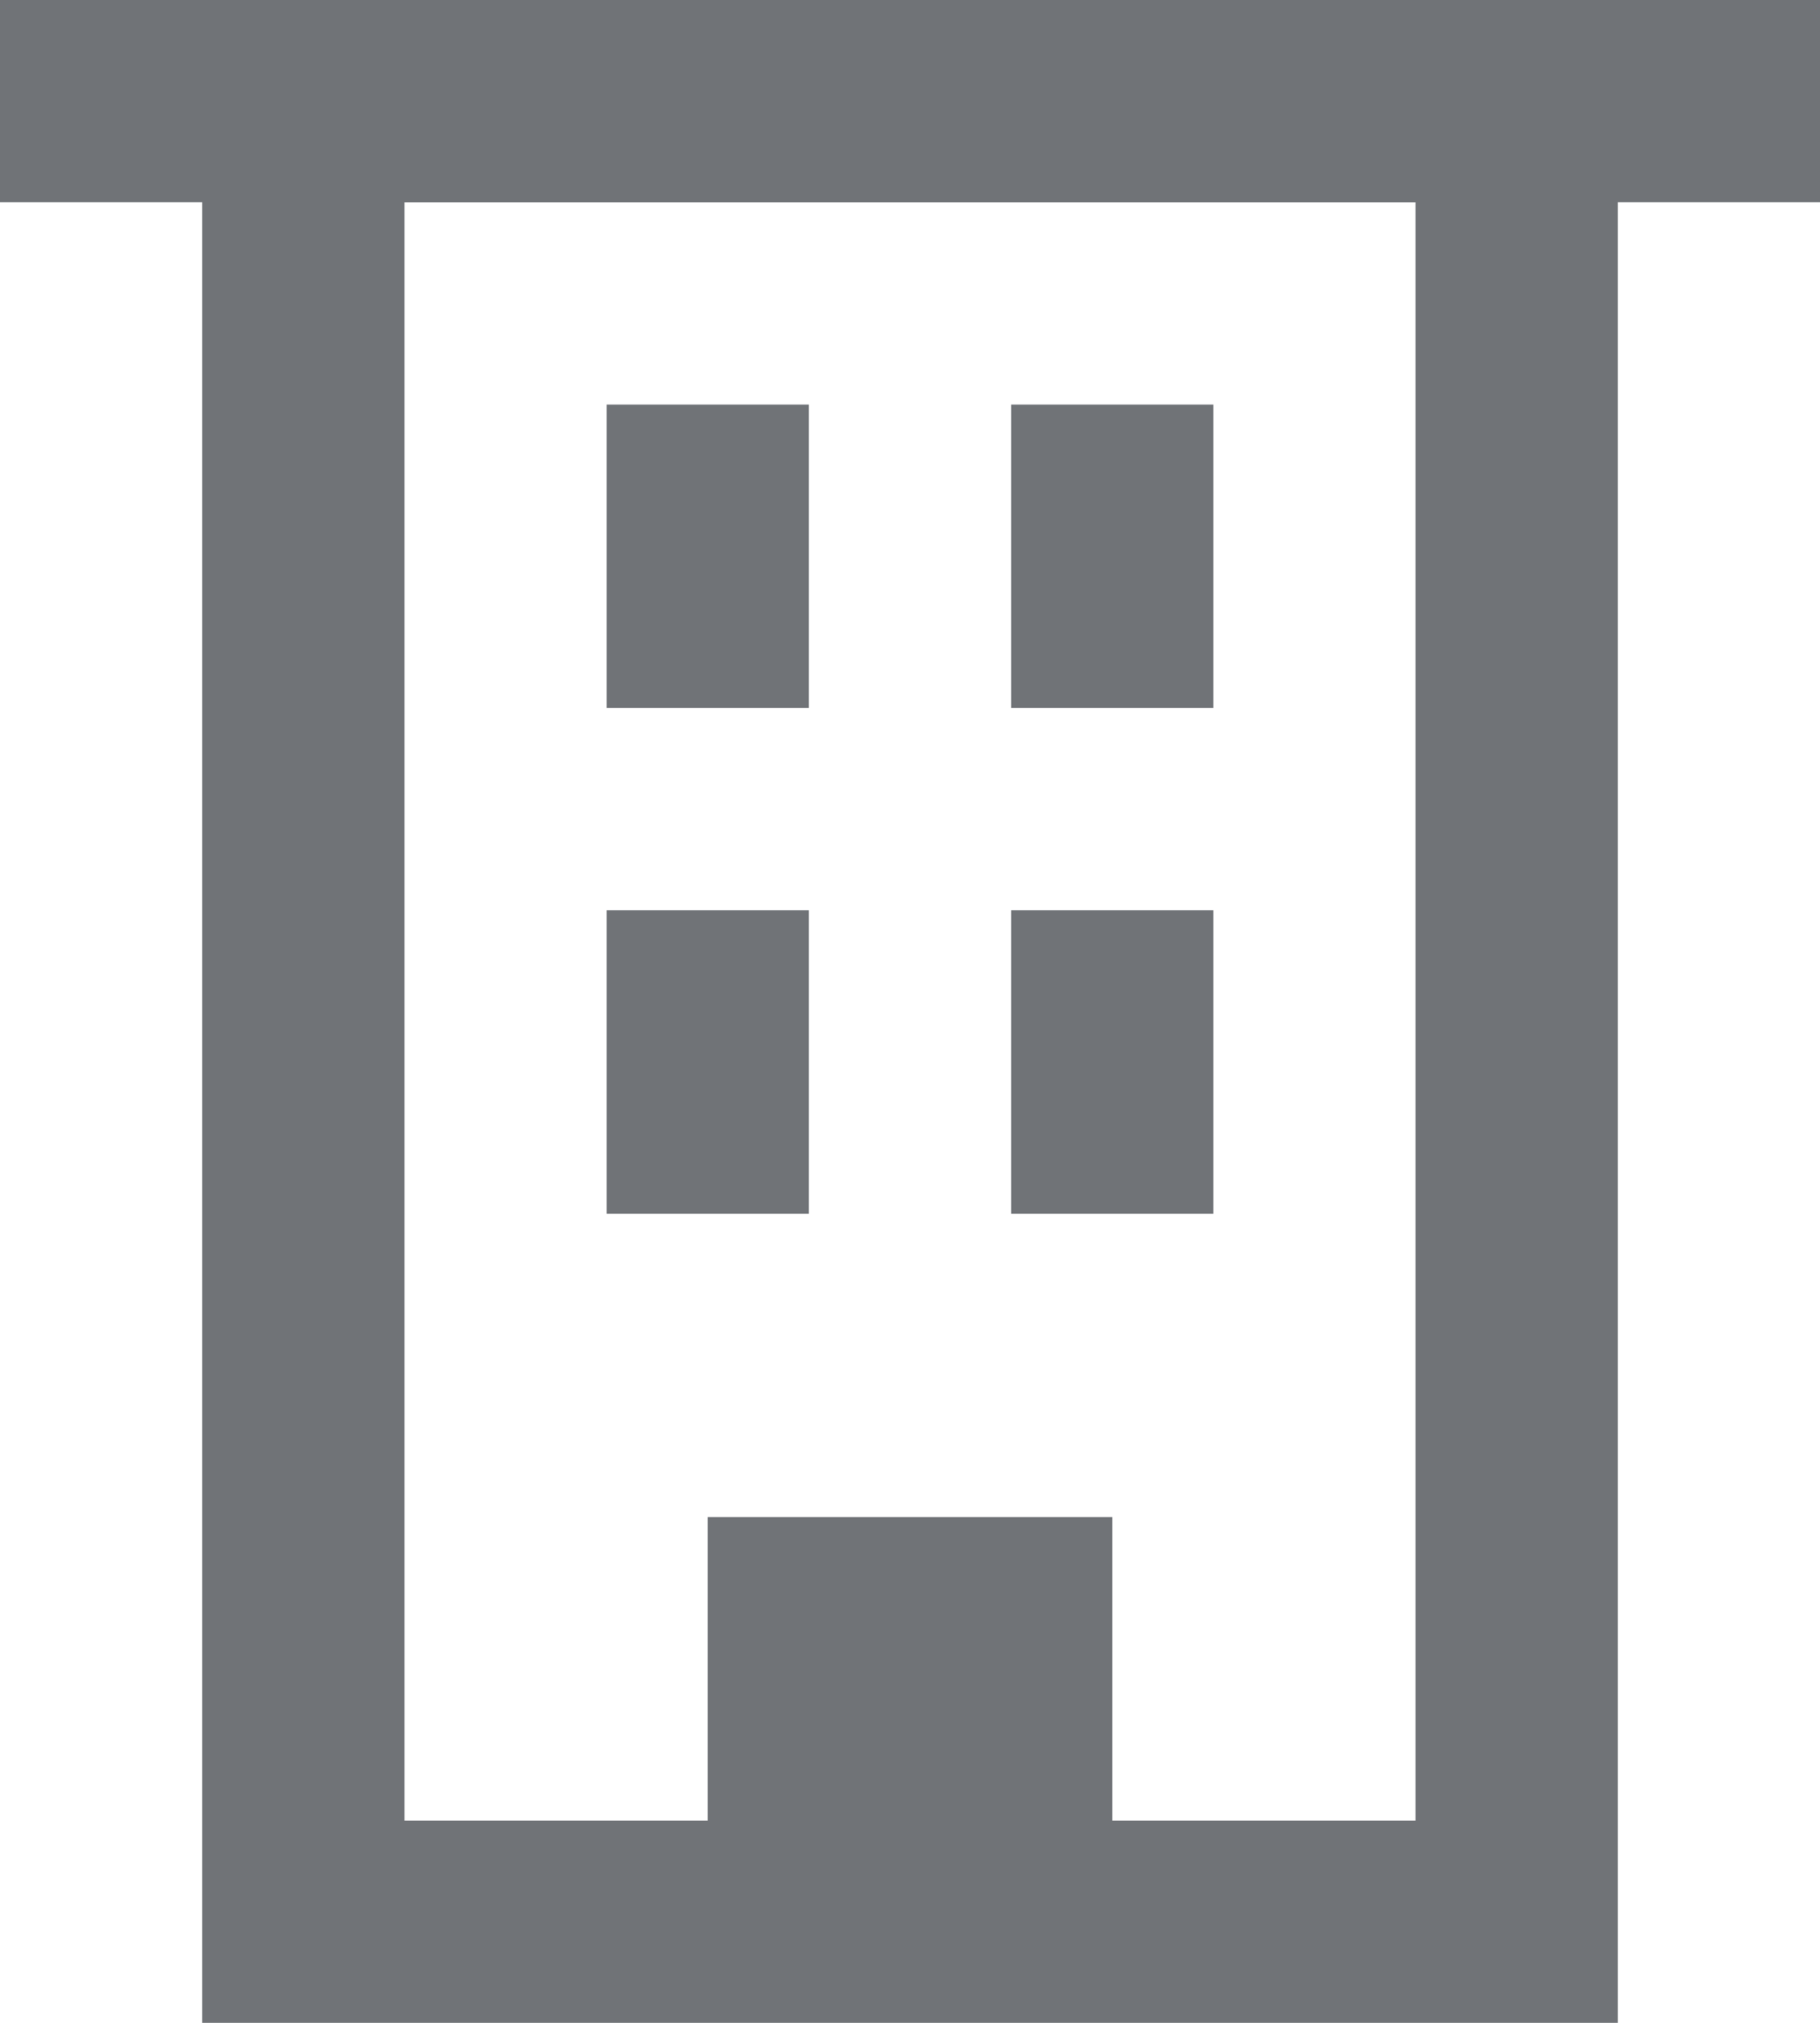 <svg id="Layer_1" data-name="Layer 1" xmlns="http://www.w3.org/2000/svg" viewBox="0 0 18 20"><defs><style>.cls-1{fill:#707377;}</style></defs><title>building-scale</title><path class="cls-1" d="M817,1120H803v-20h14v20Zm-12-2h10v-16H805v16Z" transform="translate(-801 -1100)"/><rect class="cls-1" width="18" height="2"/><rect class="cls-1" x="6" y="4" width="2" height="3"/><rect class="cls-1" x="10" y="4" width="2" height="3"/><rect class="cls-1" x="6" y="9" width="2" height="3"/><rect class="cls-1" x="10" y="9" width="2" height="3"/><rect class="cls-1" x="7" y="15" width="4" height="4"/></svg>